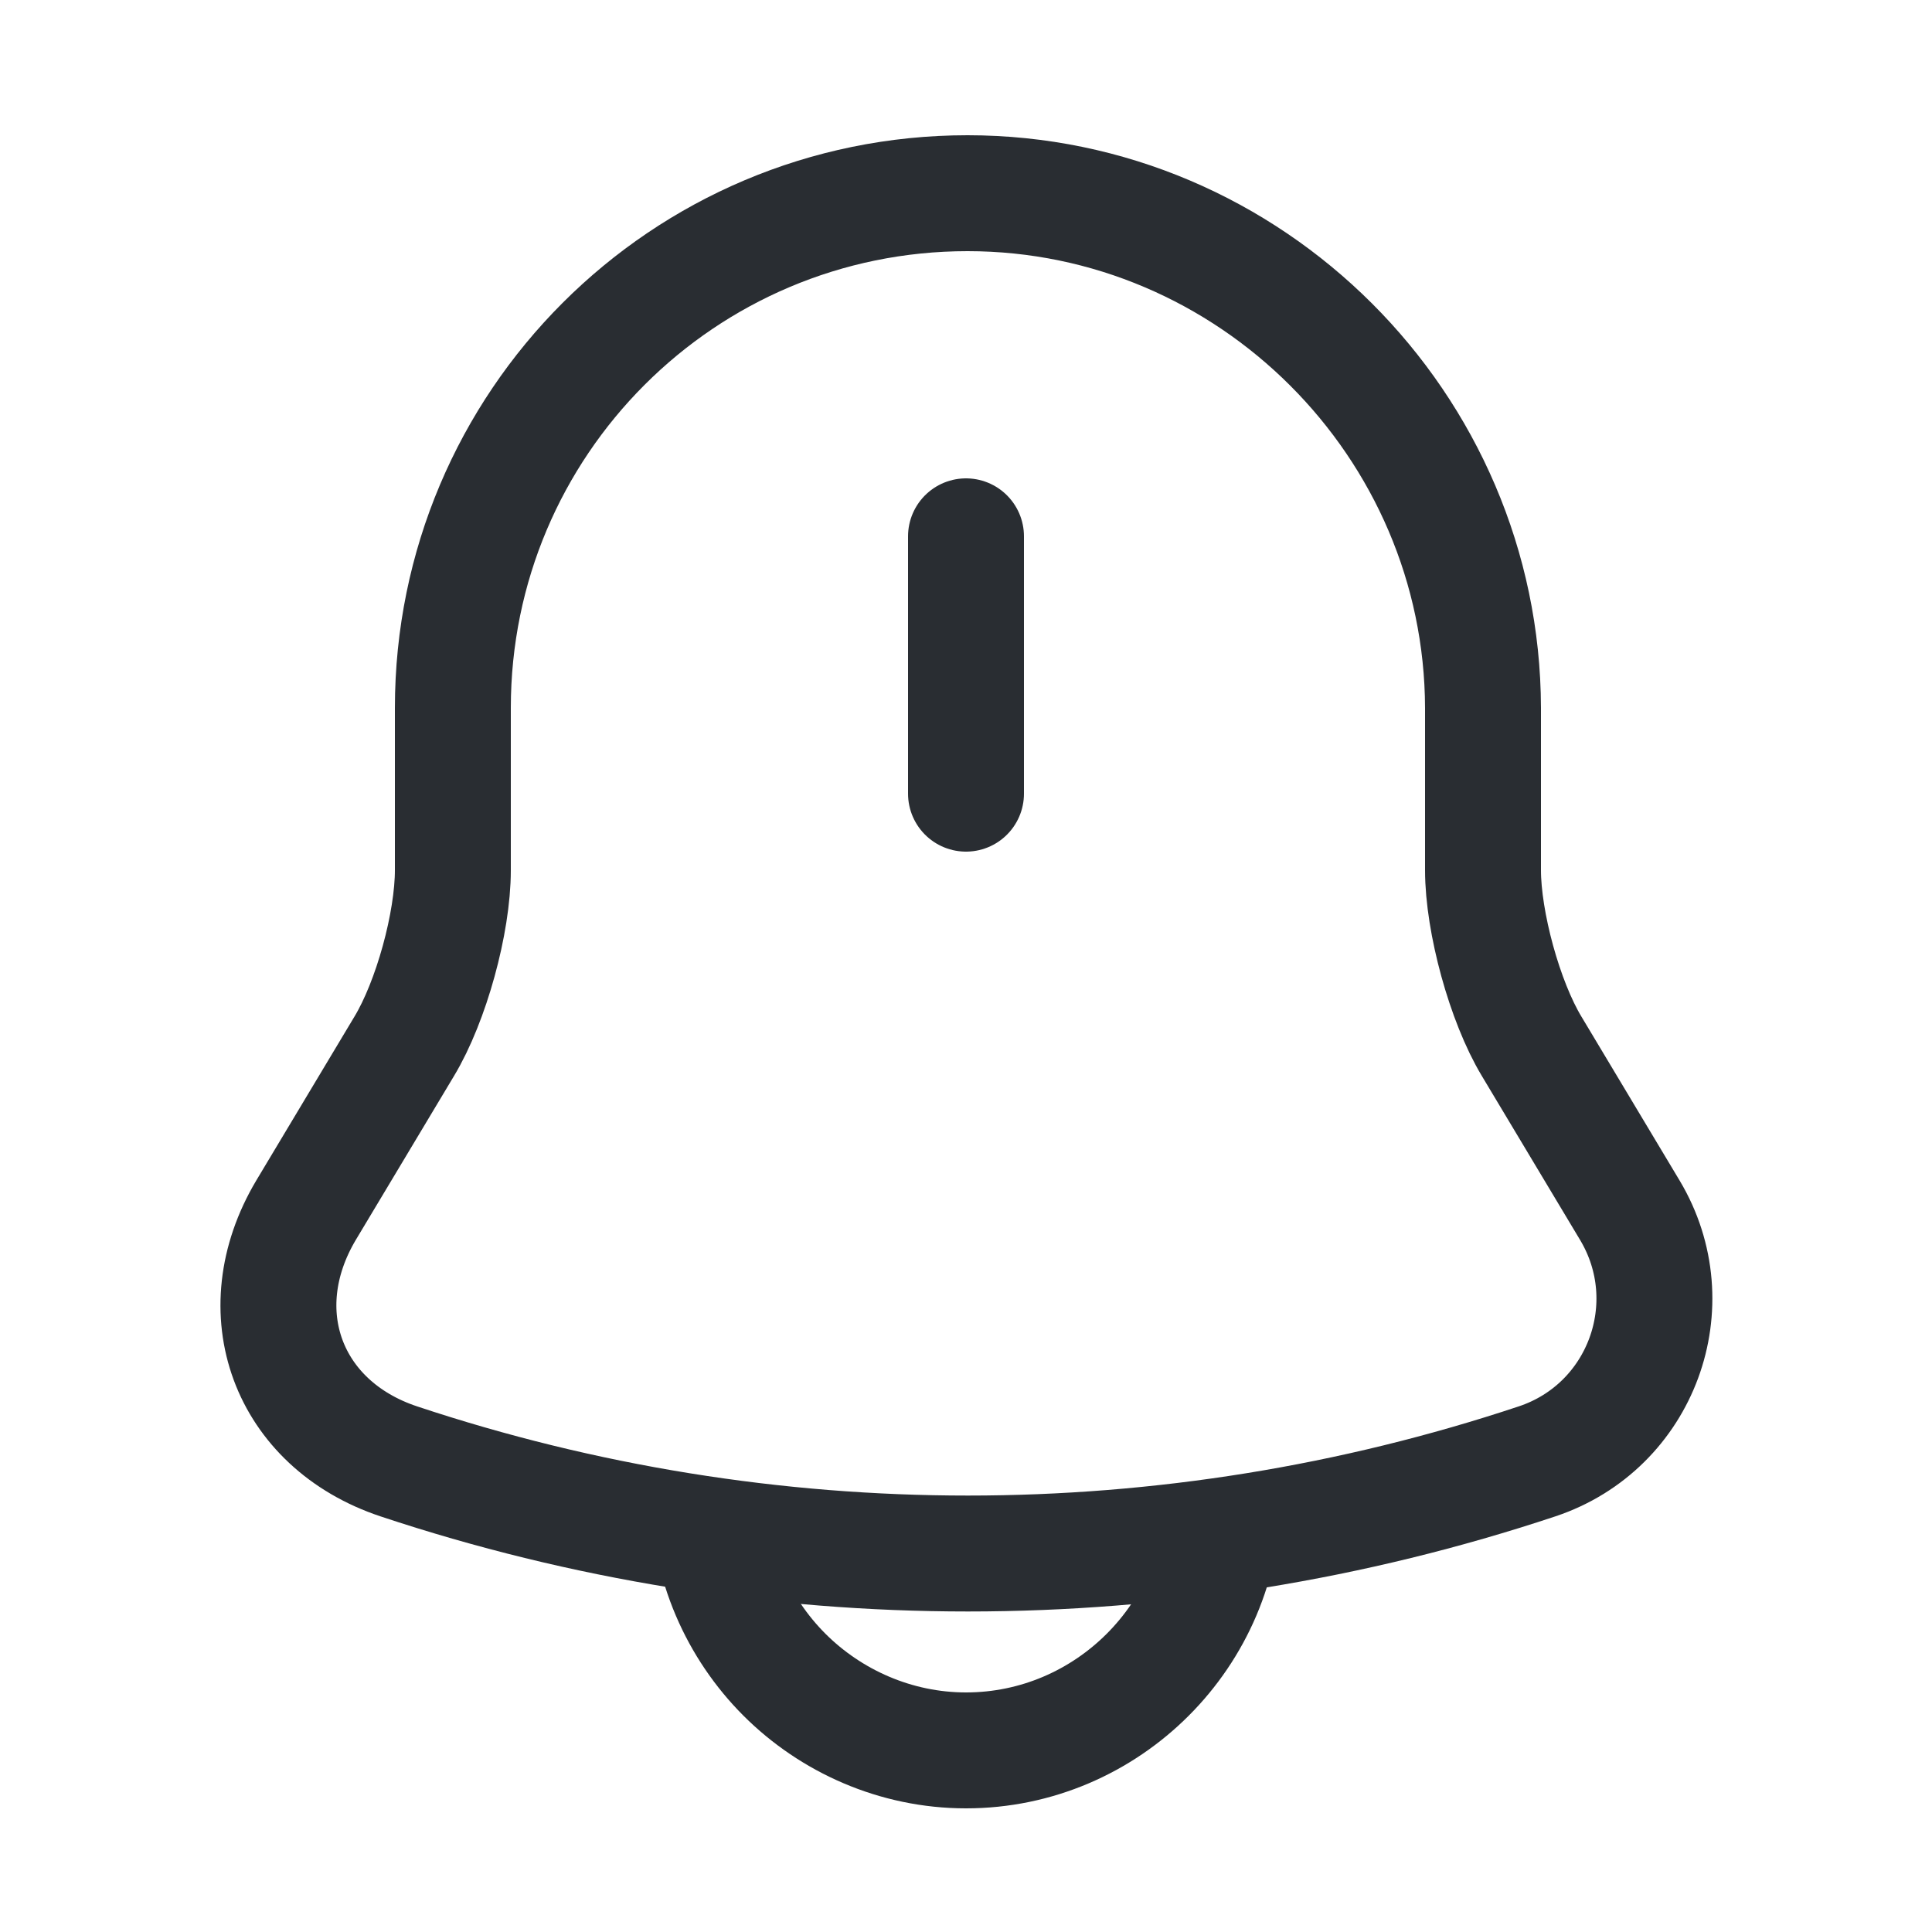 <svg width="25" height="25" viewBox="0 0 25 25" fill="none" xmlns="http://www.w3.org/2000/svg">
<path d="M12.5 6.94V10.27" stroke="#292D32" stroke-width="1.5" stroke-miterlimit="10" stroke-linecap="round"/>
<path d="M12.52 2.5C8.84 2.5 5.86 5.48 5.86 9.16V11.26C5.86 11.94 5.58 12.96 5.23 13.54L3.96 15.66C3.18 16.97 3.72 18.43 5.16 18.91C9.94 20.5 15.11 20.5 19.89 18.91C21.24 18.46 21.82 16.88 21.09 15.66L19.82 13.54C19.47 12.96 19.19 11.93 19.19 11.26V9.16C19.18 5.5 16.18 2.5 12.52 2.5Z" stroke="#292D32" stroke-width="1.5" stroke-miterlimit="10" stroke-linecap="round"/>
<path d="M15.83 19.32C15.83 21.15 14.33 22.65 12.5 22.65C11.59 22.65 10.75 22.27 10.15 21.67C9.55 21.07 9.17 20.23 9.17 19.32" stroke="#292D32" stroke-width="1.5" stroke-miterlimit="10"/>
</svg>
